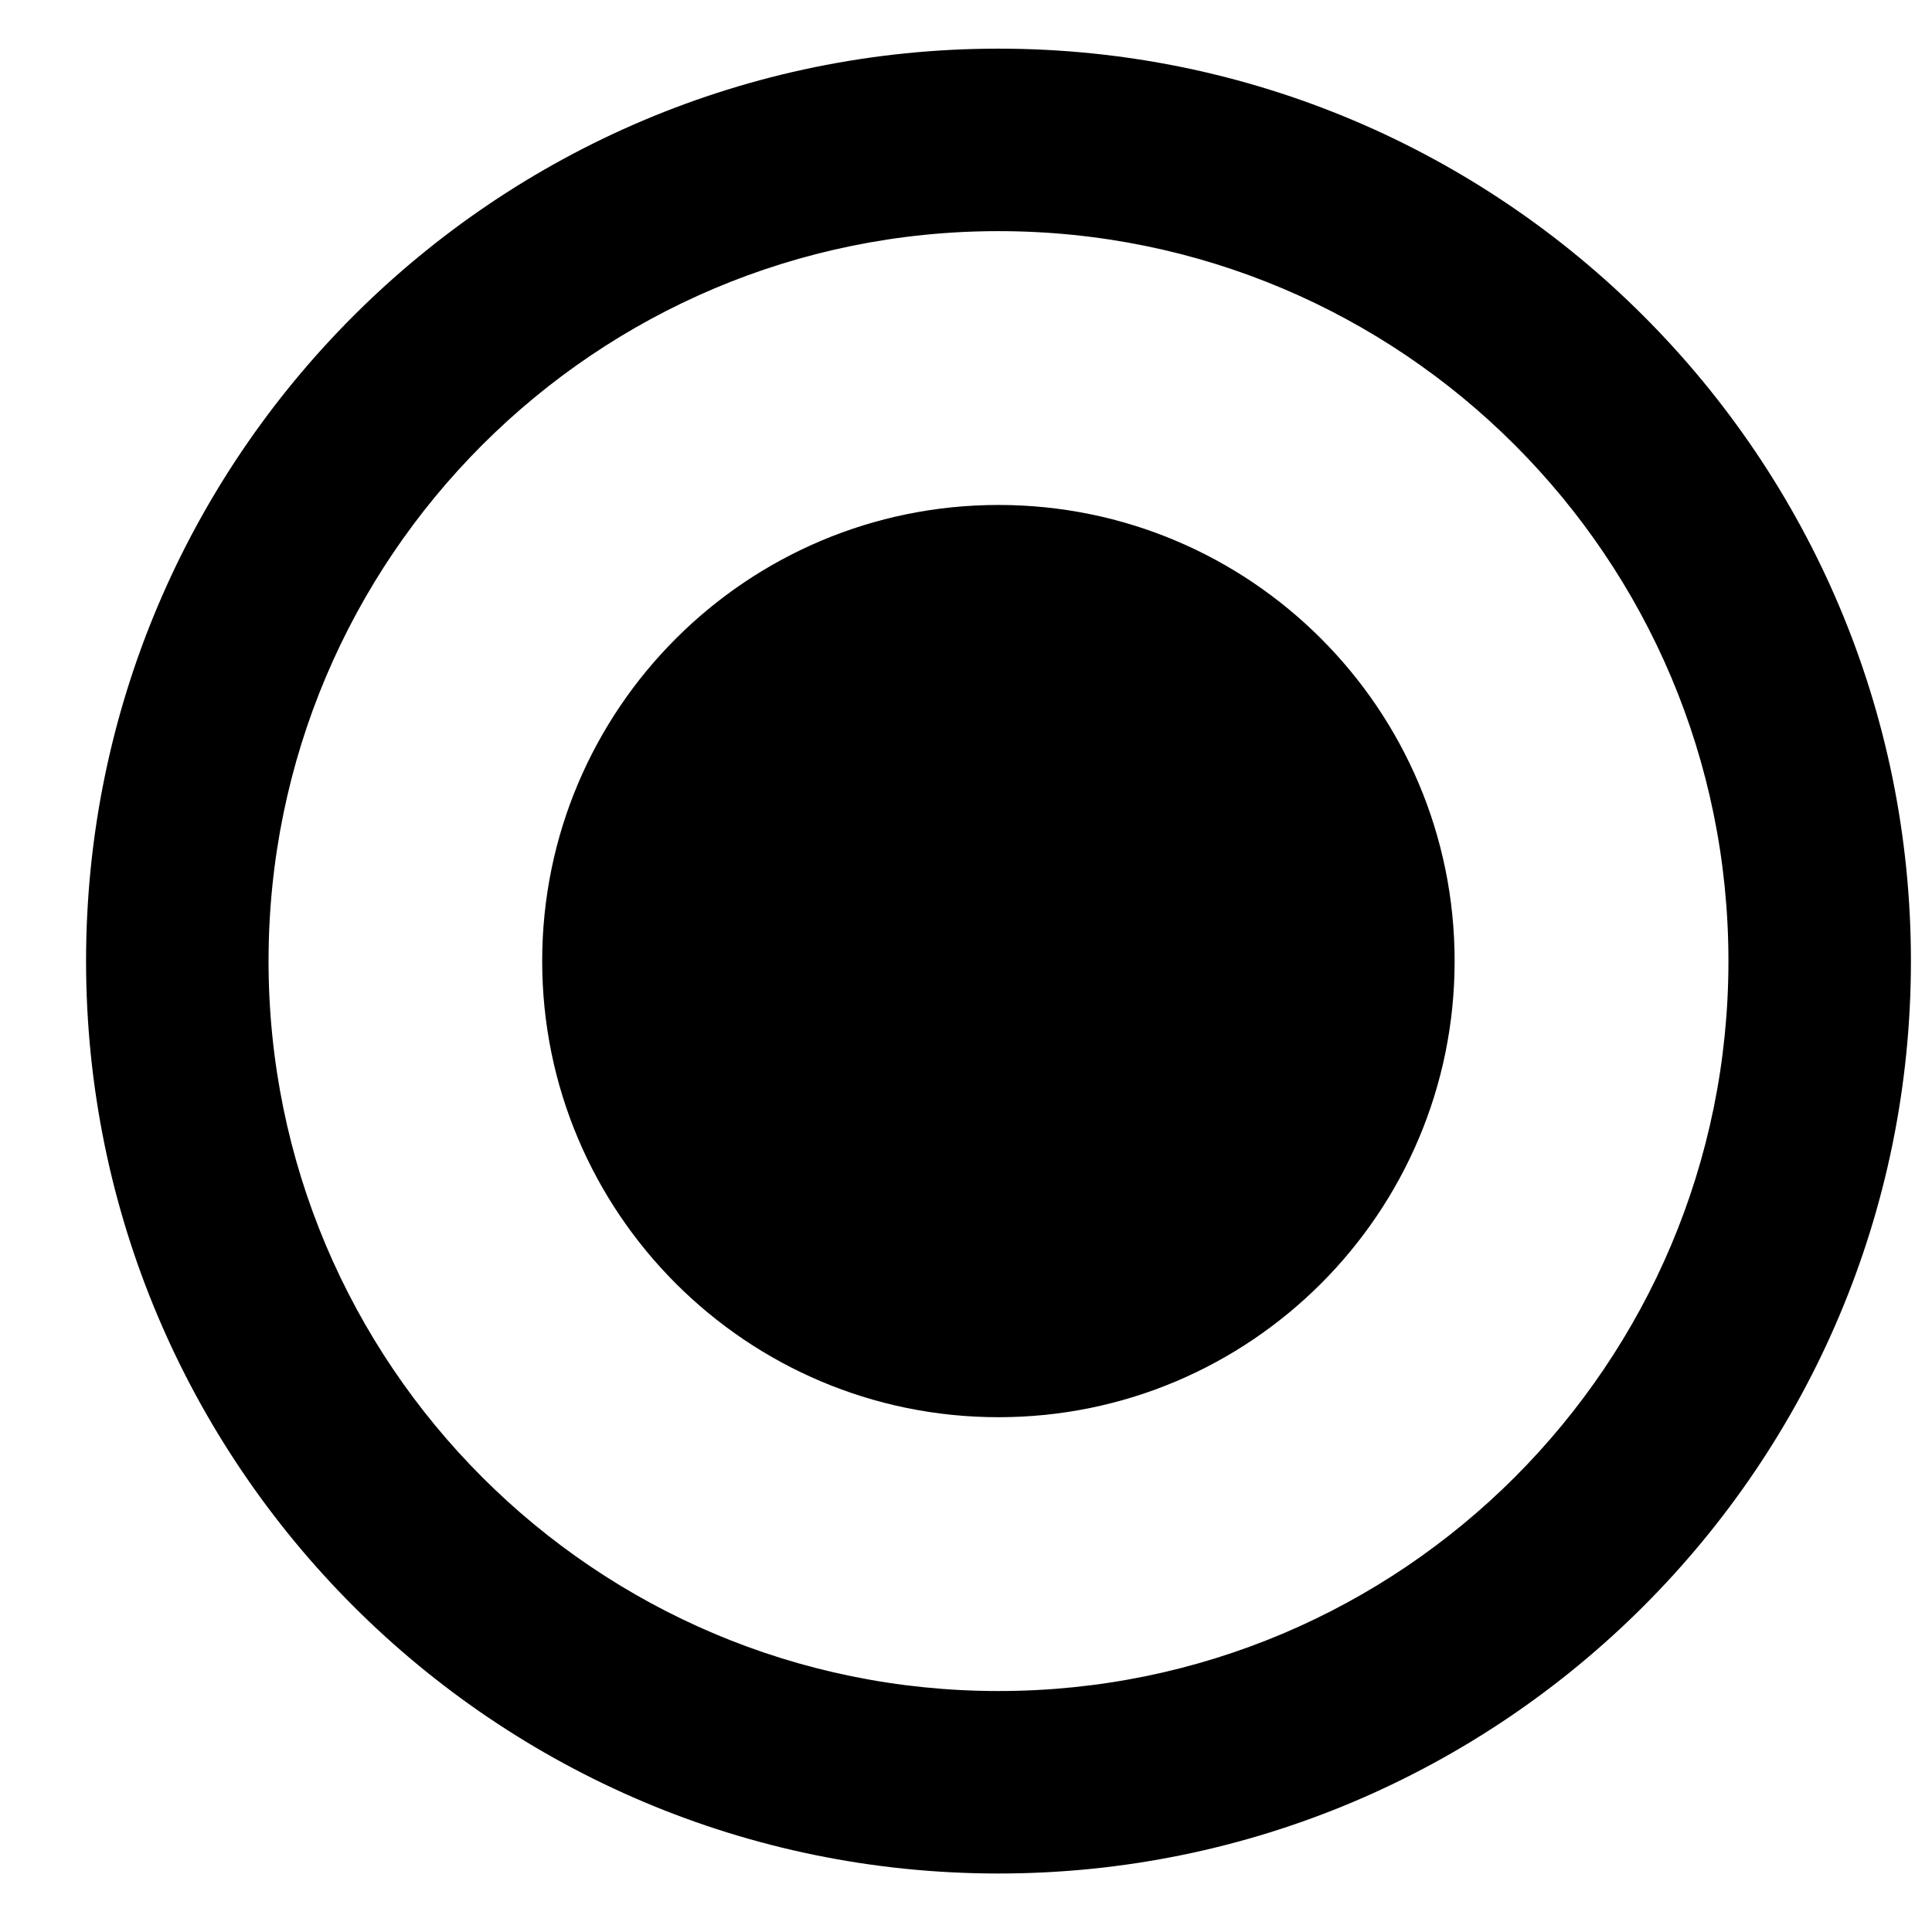 <svg width="11" height="11" viewBox="0 0 11 11" fill="none" xmlns="http://www.w3.org/2000/svg">
<path d="M5.685 8.069C4.251 8.069 3.087 6.906 3.087 5.472C3.087 4.038 4.251 2.875 5.685 2.875C7.119 2.875 8.282 4.038 8.282 5.472C8.282 6.906 7.119 8.069 5.685 8.069ZM5.685 10.667C2.817 10.667 0.49 8.34 0.49 5.472C0.49 2.604 2.817 0.277 5.685 0.277C8.552 0.277 10.88 2.604 10.88 5.472C10.88 8.34 8.552 10.667 5.685 10.667ZM5.685 1.316C3.389 1.316 1.529 3.176 1.529 5.472C1.529 7.768 3.389 9.628 5.685 9.628C7.981 9.628 9.841 7.768 9.841 5.472C9.841 3.176 7.981 1.316 5.685 1.316Z" fill="black"/>
</svg>
